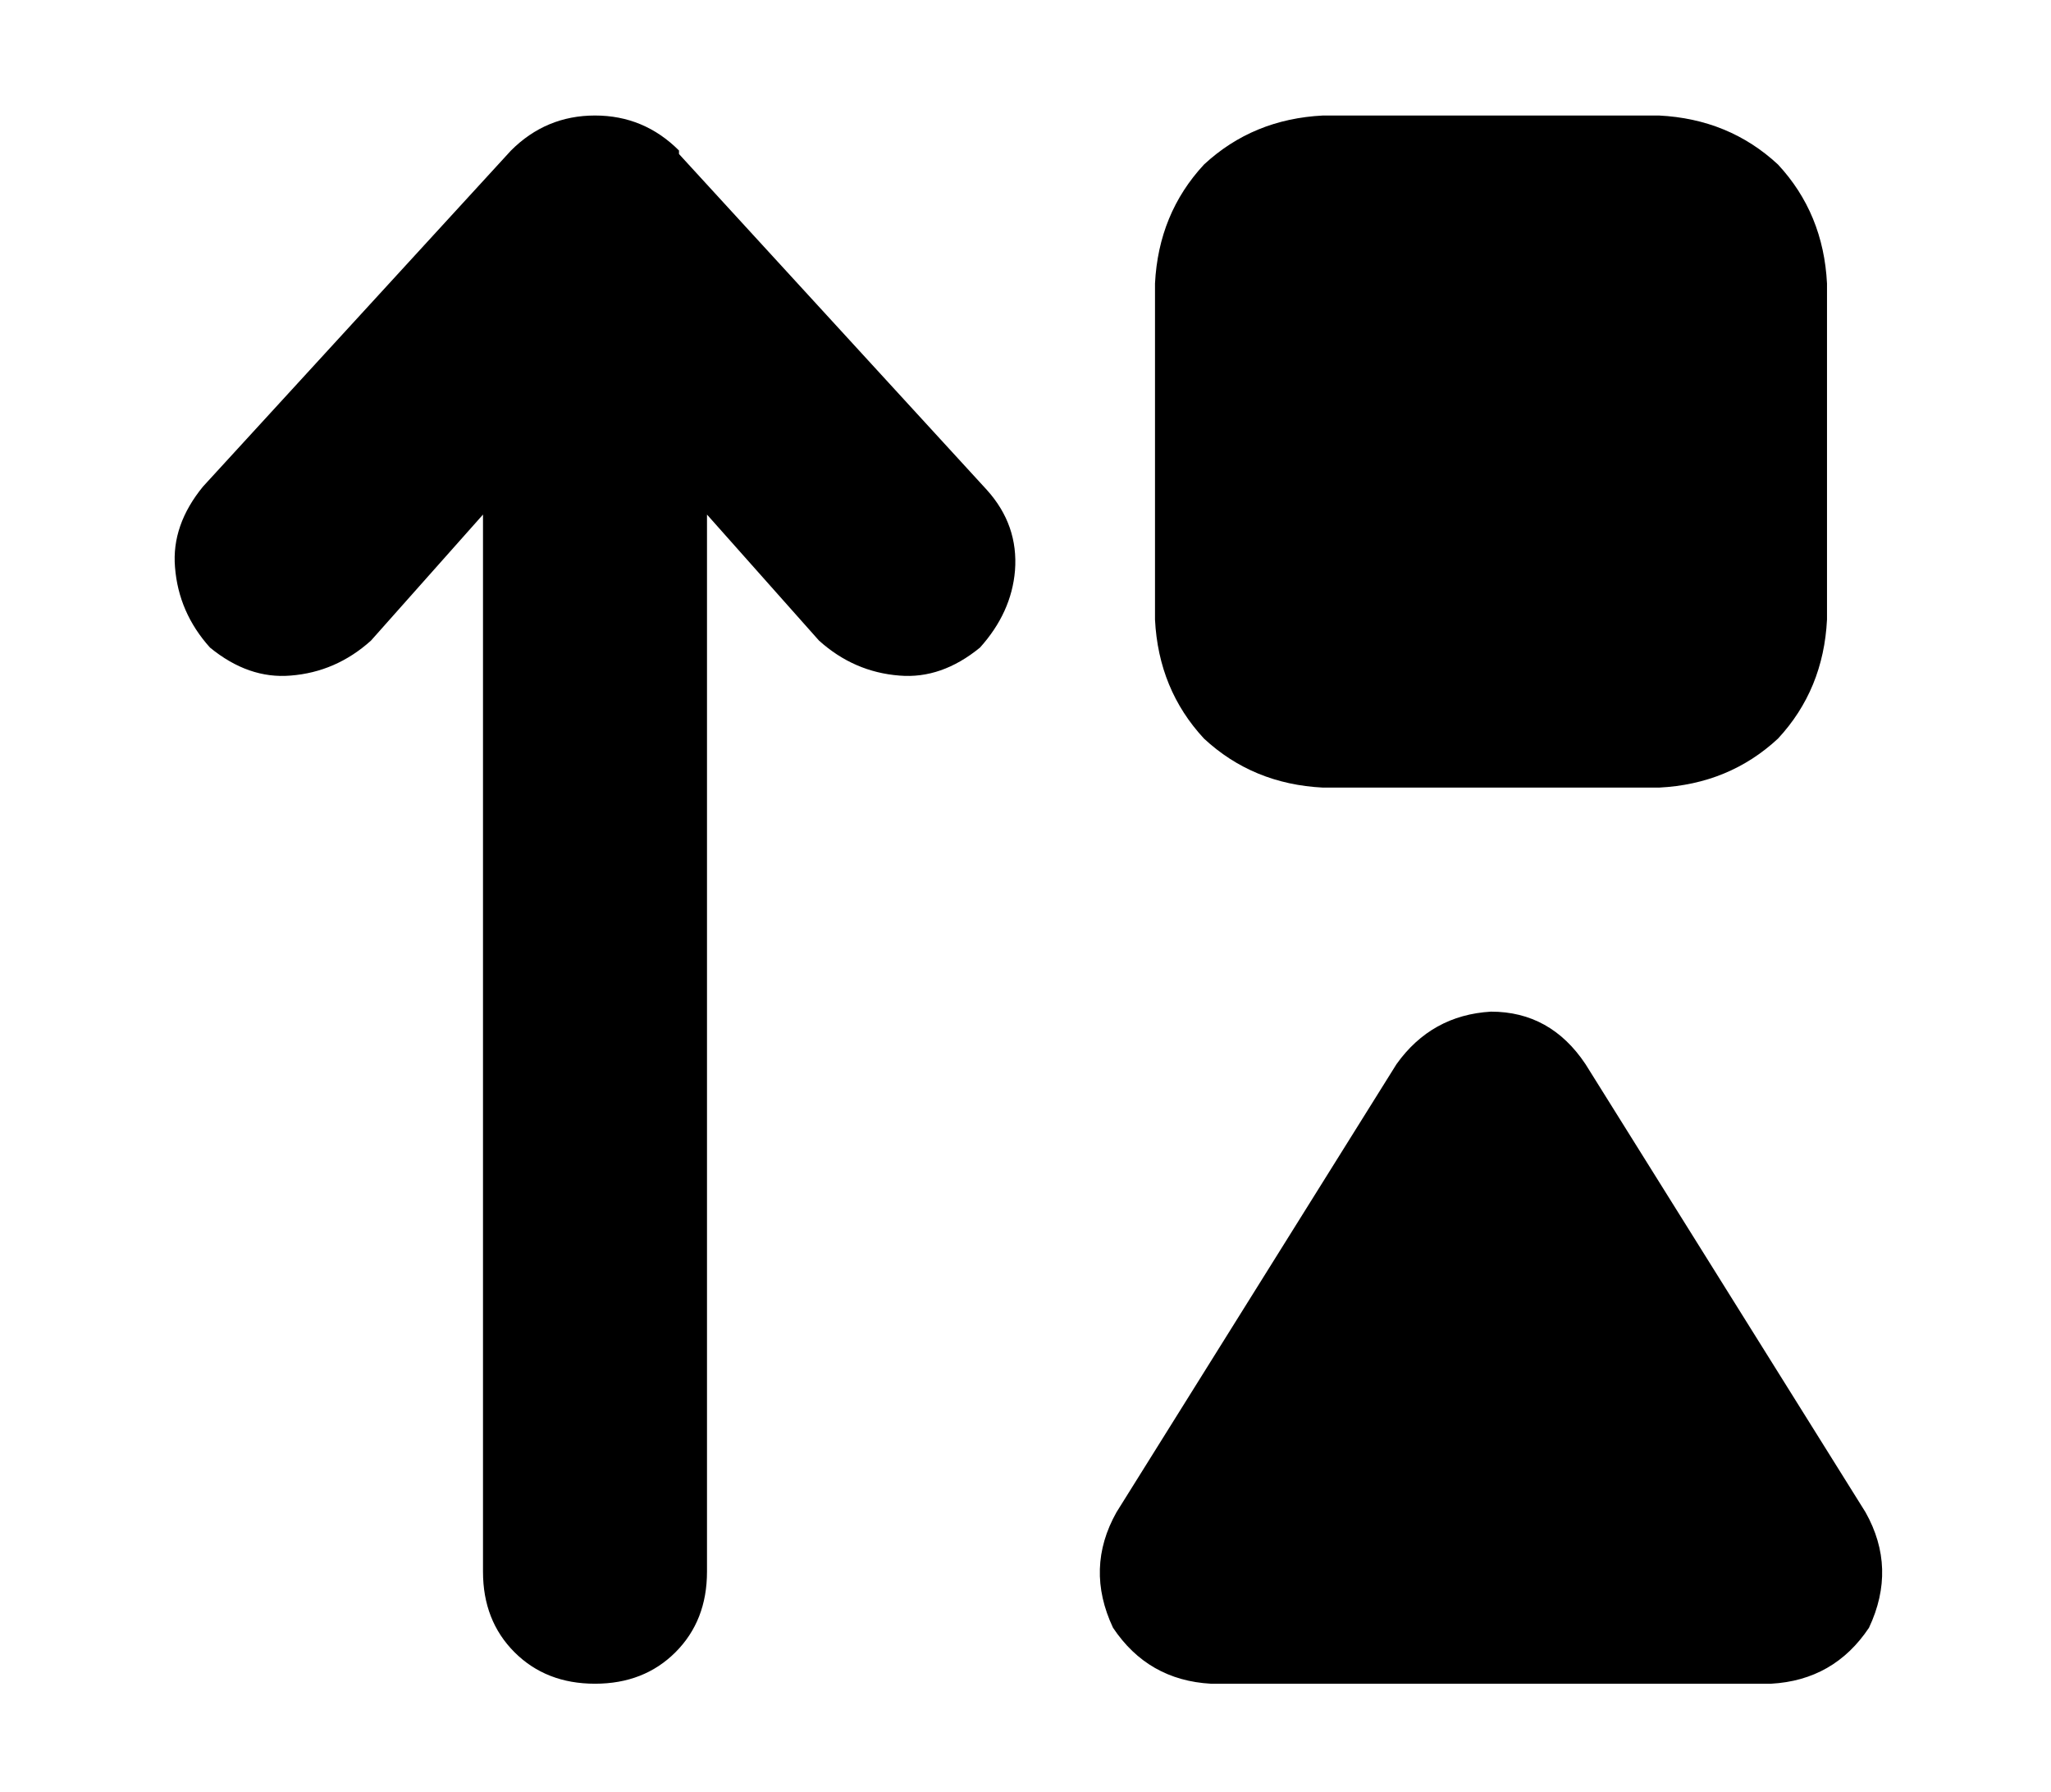 <?xml version="1.0" standalone="no"?>
<!DOCTYPE svg PUBLIC "-//W3C//DTD SVG 1.1//EN" "http://www.w3.org/Graphics/SVG/1.1/DTD/svg11.dtd" >
<svg xmlns="http://www.w3.org/2000/svg" xmlns:xlink="http://www.w3.org/1999/xlink" version="1.1" viewBox="-10 -40 586 512">
   <path fill="currentColor"
d="M184 3q-10 -10 -24 -10t-24 10l-88 96v0q-9 11 -8 23q1 13 10 23q11 9 23 8q13 -1 23 -10l32 -36v0v302v0q0 14 9 23t23 9t23 -9t9 -23v-302v0l32 36v0q10 9 23 10q12 1 23 -8q9 -10 10 -22q1 -13 -8 -23l-88 -96v-1zM320 41v96v-96v96q1 20 14 34q14 13 34 14h96v0
q20 -1 34 -14q13 -14 14 -34v-96v0q-1 -20 -14 -34q-14 -13 -34 -14h-96v0q-20 1 -34 14q-13 14 -14 34v0zM443 264q-10 -15 -27 -15q-17 1 -27 15l-80 128v0q-9 16 -1 33q10 15 28 16h160v0q18 -1 28 -16q8 -17 -1 -33l-80 -128v0z" />
</svg>
